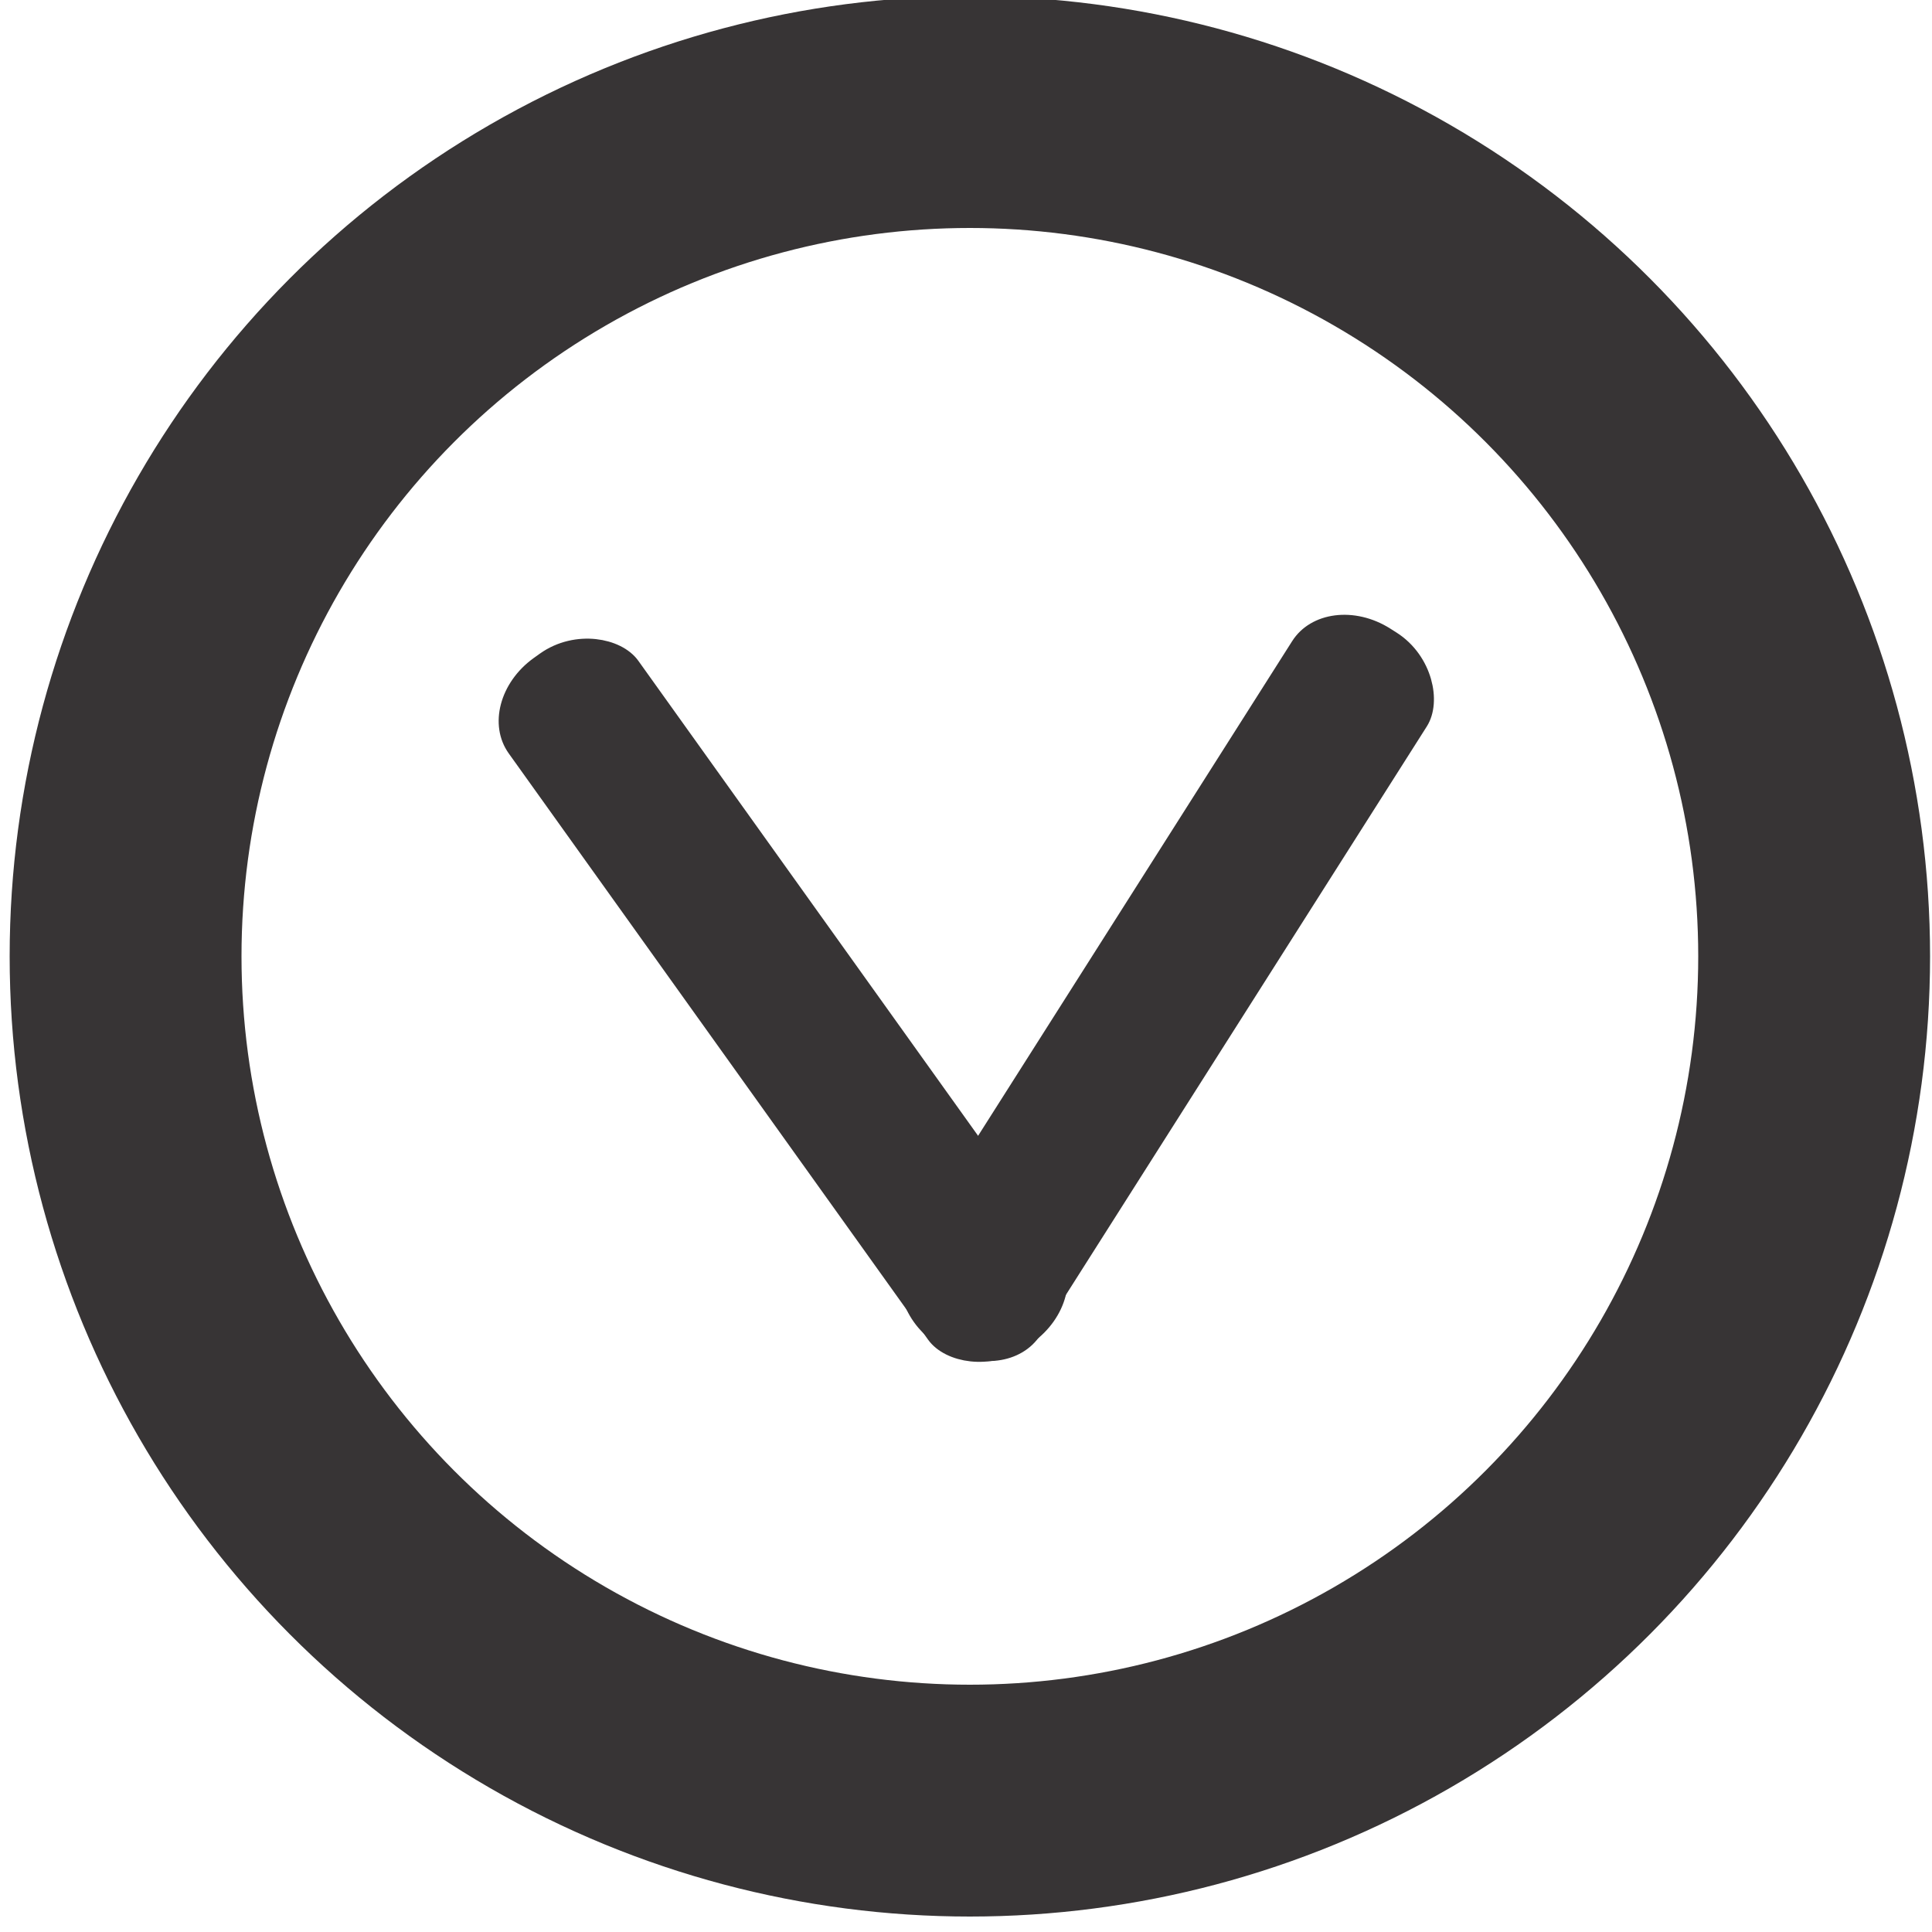 <svg xmlns="http://www.w3.org/2000/svg" xml:space="preserve" width="1000px" height="1000px" version="1.1" style="shape-rendering:geometricPrecision; text-rendering:geometricPrecision; image-rendering:optimizeQuality; fill-rule:evenodd; clip-rule:evenodd"
     viewBox="0 0 1000 1000"
     xmlns:xlink="http://www.w3.org/1999/xlink">
 <defs>
  <style type="text/css">
   <![CDATA[
    .str1 {stroke:#373435;stroke-width:24.999}
    .str0 {stroke:#373435;stroke-width:119.999}
    .fil0 {fill:none}
    .fil1 {fill:#373435}
   ]]>
  </style>
 </defs>
  <g id="Layer_x0020_1">
    <circle class="fil0 str0" cx="502" cy="495" r="437"/>
    <g id="_2272530140704">
   <rect class="fil1 str1" transform="matrix(0.532 0.337 -0.28 0.441 689.476 314.008)" width="106" height="814" rx="50" ry="50"/>
      <rect class="fil1 str1" transform="matrix(0.512 -0.366 0.304 0.425 254.529 364.15)" width="106" height="814" rx="50" ry="50"/>
  </g>
 </g>
</svg>
